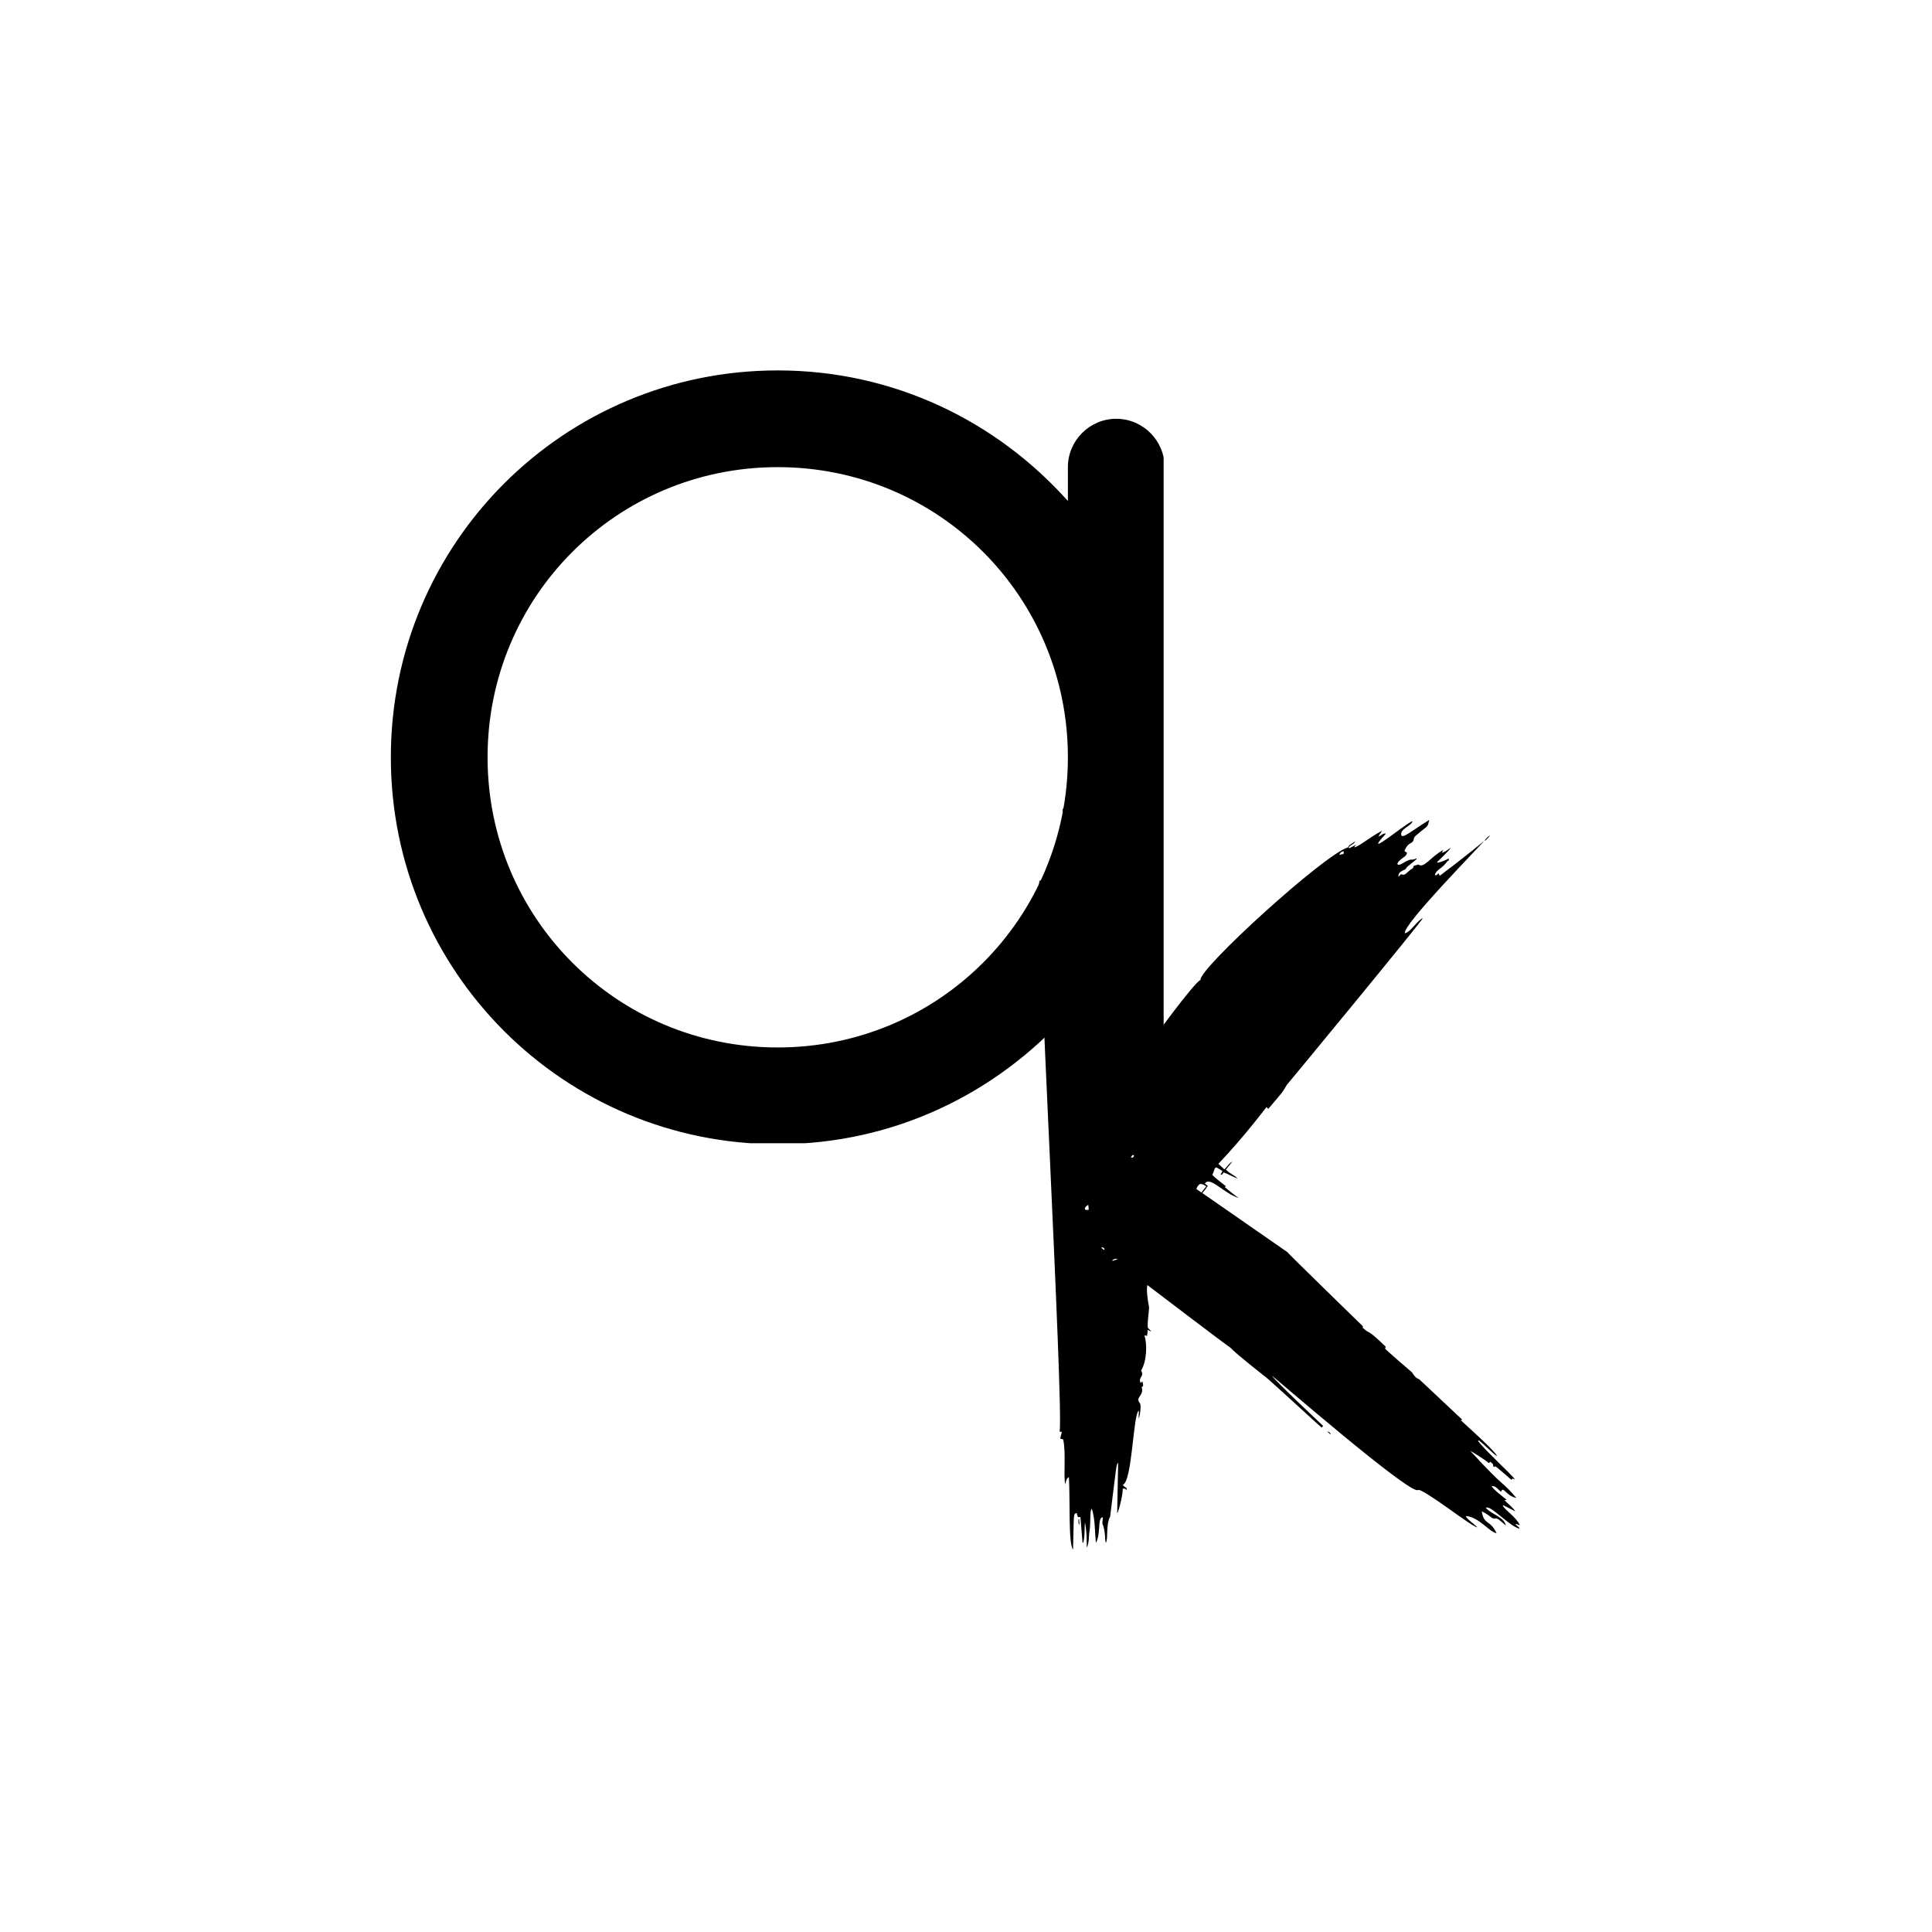<?xml version="1.0" encoding="UTF-8"?>
<svg xmlns="http://www.w3.org/2000/svg" xmlns:xlink="http://www.w3.org/1999/xlink" width="375pt" height="375pt" viewBox="0 0 375 375" version="1.2">
<defs>
<clipPath id="clip1">
  <path d="M 75.863 71.898 L 225.863 71.898 L 225.863 221.898 L 75.863 221.898 Z M 75.863 71.898 "/>
</clipPath>
<clipPath id="clip2">
  <path d="M 201 156 L 296 156 L 296 301 L 201 301 Z M 201 156 "/>
</clipPath>
<clipPath id="clip3">
  <path d="M 201.457 156.621 L 298.914 159.445 L 294.742 303.387 L 197.285 300.562 Z M 201.457 156.621 "/>
</clipPath>
<clipPath id="clip4">
  <path d="M 201.457 156.621 L 298.914 159.445 L 294.742 303.387 L 197.285 300.562 Z M 201.457 156.621 "/>
</clipPath>
<clipPath id="clip5">
  <path d="M 204 167 L 205 167 L 205 169 L 204 169 Z M 204 167 "/>
</clipPath>
<clipPath id="clip6">
  <path d="M 201.457 156.621 L 298.914 159.445 L 294.742 303.387 L 197.285 300.562 Z M 201.457 156.621 "/>
</clipPath>
<clipPath id="clip7">
  <path d="M 201.457 156.621 L 298.914 159.445 L 294.742 303.387 L 197.285 300.562 Z M 201.457 156.621 "/>
</clipPath>
<clipPath id="clip8">
  <path d="M 288 162 L 290 162 L 290 164 L 288 164 Z M 288 162 "/>
</clipPath>
<clipPath id="clip9">
  <path d="M 201.457 156.621 L 298.914 159.445 L 294.742 303.387 L 197.285 300.562 Z M 201.457 156.621 "/>
</clipPath>
<clipPath id="clip10">
  <path d="M 201.457 156.621 L 298.914 159.445 L 294.742 303.387 L 197.285 300.562 Z M 201.457 156.621 "/>
</clipPath>
<clipPath id="clip11">
  <path d="M 257 277 L 259 277 L 259 279 L 257 279 Z M 257 277 "/>
</clipPath>
<clipPath id="clip12">
  <path d="M 201.457 156.621 L 298.914 159.445 L 294.742 303.387 L 197.285 300.562 Z M 201.457 156.621 "/>
</clipPath>
<clipPath id="clip13">
  <path d="M 201.457 156.621 L 298.914 159.445 L 294.742 303.387 L 197.285 300.562 Z M 201.457 156.621 "/>
</clipPath>
<clipPath id="clip14">
  <path d="M 209 294 L 210 294 L 210 296 L 209 296 Z M 209 294 "/>
</clipPath>
<clipPath id="clip15">
  <path d="M 201.457 156.621 L 298.914 159.445 L 294.742 303.387 L 197.285 300.562 Z M 201.457 156.621 "/>
</clipPath>
<clipPath id="clip16">
  <path d="M 201.457 156.621 L 298.914 159.445 L 294.742 303.387 L 197.285 300.562 Z M 201.457 156.621 "/>
</clipPath>
</defs>
<g id="surface1">
<g clip-path="url(#clip1)" clip-rule="nonzero">
<path style=" stroke:none;fill-rule:nonzero;fill:rgb(0%,0%,0%);fill-opacity:1;" d="M 216.664 81.285 C 211.5 81.285 207.277 85.508 207.277 90.672 L 207.277 97.242 C 193.43 81.754 173.484 71.898 150.957 71.898 C 109.418 71.898 75.863 105.453 75.863 146.992 C 75.863 188.527 109.418 222.086 150.957 222.086 C 173.484 222.086 193.43 212.23 207.277 196.742 L 207.277 212.699 C 207.277 217.859 211.5 222.086 216.664 222.086 C 221.824 222.086 226.051 217.859 226.051 212.699 L 226.051 90.672 C 226.051 85.508 221.824 81.285 216.664 81.285 Z M 150.957 203.312 C 119.746 203.312 94.637 178.203 94.637 146.992 C 94.637 115.781 119.746 90.672 150.957 90.672 C 182.168 90.672 207.277 115.781 207.277 146.992 C 207.277 178.203 182.168 203.312 150.957 203.312 Z M 150.957 203.312 "/>
</g>
<g clip-path="url(#clip2)" clip-rule="nonzero">
<g clip-path="url(#clip3)" clip-rule="nonzero">
<g clip-path="url(#clip4)" clip-rule="nonzero">
<path style=" stroke:none;fill-rule:nonzero;fill:rgb(0%,0%,0%);fill-opacity:1;" d="M 214.27 242.617 C 214.316 242.566 214.355 242.52 214.398 242.461 C 214.27 242.301 214.227 242.016 213.734 242.18 C 213.965 242.367 214.117 242.488 214.27 242.617 Z M 215.906 244.598 C 215.922 244.648 215.938 244.691 215.953 244.746 C 216.289 244.625 216.617 244.504 216.949 244.387 C 216.523 244.211 216.223 244.426 215.906 244.598 Z M 219.492 224.617 C 219.773 224.777 220.027 224.723 220.125 224.23 C 219.75 224.199 219.906 224.066 219.492 224.617 Z M 260.848 165.242 C 260.395 165.266 260.137 165.469 259.949 165.918 C 260.27 165.855 260.512 165.805 260.777 165.75 C 260.797 165.578 260.82 165.422 260.848 165.242 Z M 211.234 233.836 C 210.164 234.531 210.496 235.023 211.324 234.809 C 211.297 234.535 211.273 234.254 211.234 233.836 Z M 234.133 230.262 C 233.012 229.539 232.723 229.66 232.203 230.773 C 232.516 230.996 232.836 231.227 233.184 231.473 C 233.523 231.035 233.812 230.668 234.133 230.262 Z M 281.176 166.602 C 281.191 166.734 281.207 166.875 281.227 167.051 C 281.184 167.066 281.008 167.062 280.957 167.141 C 279.969 168.605 278.676 168.809 278.512 169.895 C 278.848 169.883 278.848 169.883 279.203 169.5 C 279.285 169.652 279.352 169.801 279.449 169.996 C 284.48 166.23 288.129 163.176 288.133 163.176 L 288.117 163.16 C 287.906 163.594 272.176 179.516 272.691 181.133 C 273.773 180.969 275.223 178.492 276.164 178.227 C 275.828 179.027 249.828 210.562 249.77 210.57 C 248.875 212.113 249.184 211.688 246.172 215.23 C 246.035 215.094 245.949 215 245.828 214.879 C 245.828 214.879 241.406 220.746 236.484 225.898 C 236.895 226.281 237.266 226.621 237.641 226.969 C 238.219 226.492 238.508 225.785 239.195 225.465 C 238.789 225.969 238.387 226.469 237.953 227.012 C 238.598 227.773 239.598 228.039 240.23 228.793 C 235.98 226.777 238.191 227.879 236.887 228.031 C 237.012 227.805 237.129 227.578 237.285 227.297 C 236.871 227.055 236.492 226.824 236.086 226.578 C 235.539 226.883 235.949 226.684 235.316 228.043 C 235.441 228.316 237.789 230.121 237.949 230.254 C 237.918 230.277 237.844 230.332 237.73 230.43 C 238.629 231.145 239.488 231.895 240.449 232.543 C 237.441 231.594 234.852 228.199 233.855 229.738 C 234.219 230.027 234.062 229.91 234.438 230.18 C 233.766 231.133 234.051 230.762 233.367 231.57 C 233.367 231.57 249.859 243.023 249.859 243.023 C 249.836 243.117 264.445 257.355 264.516 257.418 C 264.516 257.453 264.508 257.609 264.508 257.715 C 266.234 259.301 264.867 257.445 268.977 261.402 C 268.922 261.543 268.875 261.652 268.832 261.762 C 268.91 261.922 274.004 266.348 274.062 266.375 C 274.383 266.926 274.934 267.609 275.445 267.691 C 275.445 267.691 283.797 275.535 283.828 275.566 C 283.773 275.582 283.664 275.613 283.531 275.648 C 283.625 275.812 290.543 281.891 290.562 282.645 C 289.277 281.727 288.273 280.488 287.008 279.562 C 286.969 279.602 286.922 279.641 286.883 279.68 C 288.145 281.422 293.445 286.223 294.062 287.168 C 293.453 286.922 293.637 286.938 293.367 287.238 C 290.051 284.395 290.277 284.48 290.047 284.73 C 290.043 284.742 289.789 284.582 289.797 284.543 C 289.918 284.066 289.477 284 289.289 283.719 C 289.164 283.828 289.074 283.906 288.973 283.992 C 288.375 283.391 285.598 281.691 285.371 281.602 C 292.434 289.309 291.438 287.305 294.328 290.762 C 292.199 290.289 291.816 288.328 291.348 289.551 C 290.797 289.18 290.43 288.418 289.539 288.426 C 289.641 288.93 291.629 290.453 292.434 291.094 C 292.27 291.145 292.176 291.172 292.043 291.211 C 292.703 291.922 293.527 292.441 294.117 293.355 C 293.258 292.918 292.523 292.539 291.785 292.164 C 291.75 292.191 291.723 292.219 291.688 292.246 C 292.105 293.113 294.309 294.477 295.012 296.047 C 294.652 295.93 294.449 295.855 294.242 295.789 C 294.219 295.816 294.191 295.844 294.168 295.871 C 294.43 296.113 294.695 296.359 294.957 296.602 C 294.934 296.633 294.91 296.672 294.887 296.711 C 292.762 296.117 289.191 291.934 288.402 292.695 C 289.586 293.973 291.957 294.473 292.285 296.098 C 290.887 294.926 290.758 294.66 290.121 294.734 C 289.469 294.816 289.547 294.32 287.609 293.344 C 288.039 296.09 289.211 294.883 290.48 297.594 C 289.043 297.363 287.059 294.398 284.469 294.262 C 285.035 295.156 285.988 295.645 286.723 296.43 C 286.113 296.703 275.996 288.668 275.23 289.215 C 273.762 290.25 247.055 267.07 246.891 267.027 C 247.383 267.906 256.586 276.547 256.82 276.762 C 256.691 276.922 256.617 277.008 256.535 277.102 C 256.328 276.977 245.73 267.18 245.496 267.156 C 245.496 267.148 239.953 262.82 238.797 261.562 C 238.035 261.113 222.727 249.441 222.711 249.434 C 222.445 250.293 222.828 252.73 223.02 253.637 C 223.109 254.07 222.543 257.512 222.867 257.824 C 223.066 258.02 223.297 258.195 223.469 258.465 C 223.27 258.371 223.074 258.273 222.777 258.129 C 222.738 258.547 222.699 258.902 222.66 259.277 C 222.512 259.258 222.371 259.238 222.125 259.207 C 222.695 260.801 222.613 264.156 221.492 266.023 C 222.188 267.273 220.859 267.234 221.395 268.43 C 221.527 268.32 221.629 268.227 221.754 268.121 C 221.949 269.023 221.949 269.023 221.59 269.234 C 222.16 270.902 220.211 271.184 221.27 272.387 C 221.539 272.699 221.254 275.141 221.012 275.285 C 221.027 274.785 221.039 274.324 221.055 273.805 C 219.922 274.227 219.793 287.734 217.906 288.211 C 218.812 289.18 218.602 288.375 218.676 289.289 C 218.324 288.883 218.539 288.941 217.906 288.949 C 218.051 289.605 217.23 293.152 216.844 293.773 C 216.844 293.773 217.031 283.902 217.031 283.902 C 216.625 284.504 216.809 283.734 215.48 294.355 C 214.605 296.059 215.137 298.453 214.66 299.465 C 214.441 298.91 214.57 298.469 214.414 297.445 C 214.078 295.184 213.824 296.477 214.07 294.531 C 212.973 294.355 213.707 297.938 212.703 299.453 C 212.484 297.219 212.594 295.012 211.934 292.867 C 211.465 293.102 211.762 295.43 211.469 297.223 C 211.297 298.262 211.441 299.355 210.938 300.426 C 210.93 298.738 210.938 297.121 210.594 295.527 C 210.449 296.832 210.629 298.164 210.25 299.438 C 210.207 299.438 210.16 299.43 210.117 299.43 C 209.984 297.789 209.848 296.145 209.711 294.461 C 209.527 294.469 209.395 294.469 209.23 294.477 C 209.156 294.223 209.074 293.961 208.98 293.664 C 208.262 293.887 208.48 293.793 208.277 300.777 C 207.348 299.668 207.73 291.297 207.477 286.699 C 206.879 287.043 206.914 287.609 206.781 288.113 C 206.367 286.668 206.961 281.93 206.355 279.379 C 206.152 279.332 205.957 279.289 205.777 279.242 C 205.887 278.812 205.988 278.402 206.102 277.949 C 205.93 277.922 205.812 277.902 205.672 277.875 C 206.48 273.34 200.992 173.352 201.738 171.121 C 202.133 169.949 202.449 173.074 202.469 173.895 C 202.637 173.984 202.871 174.109 203.121 174.238 C 203.469 173.742 203.012 169.93 203.164 168.285 C 203.367 168.199 203.555 168.117 203.77 168.027 C 203.887 168.625 205.426 168.598 205.641 168.613 C 205.699 168.516 205.793 168.359 205.887 168.207 C 205.777 168.102 205.691 168.02 205.543 167.883 C 205.676 167.801 205.777 167.734 205.875 167.672 C 205.809 167.418 205.742 167.172 205.676 166.93 C 205.723 166.914 205.762 166.898 205.809 166.879 C 205.957 167.129 206.102 167.375 206.277 167.672 C 206.699 167.184 206.25 157.027 206.27 156.867 C 206.5 157.215 206.473 157.008 207.277 159.137 C 208.219 161.625 208.113 162.832 208.66 163 C 208.734 162.645 208.723 162.797 208.695 162.441 C 209.227 162.398 208.922 163.008 209.336 163.086 C 209.469 162.172 209.332 161.285 209.078 160.359 C 210.707 160.922 209.617 162.367 211.016 164.402 C 211.828 163.039 210.684 163.039 211.344 159.461 C 213.676 167.324 213.598 172.184 214.523 172.492 C 214.703 171.445 213.703 168.426 214.07 167.723 C 214.844 166.23 213.363 164.113 213.262 160.09 C 213.852 159.602 213.145 159.066 213.344 158.598 C 213.82 159.727 213.867 161.008 214.625 162.031 C 214.578 160.758 214.094 159.57 213.883 158.332 C 213.934 158.312 213.984 158.297 214.035 158.277 C 216.684 162.641 221.32 190.336 221.492 198.129 C 221.723 198.004 221.855 197.934 221.996 197.852 C 221.965 200.5 221.145 197.672 221.73 204.145 C 221.926 204.09 222.129 204.027 222.25 203.992 C 223.145 202.461 231.922 190.5 233.023 190.211 C 232.477 188.234 256.973 165.863 261.676 164.457 C 261.828 164.078 261.828 164.078 263.047 163.316 C 262.828 163.922 262.039 163.961 261.781 164.516 C 261.812 164.566 261.844 164.613 261.871 164.66 C 262.285 164.445 262.695 164.227 263.23 163.949 C 263.051 164.172 262.957 164.289 262.84 164.438 C 263.332 164.648 266.039 162.363 268.277 161.238 C 267.988 161.672 267.785 161.988 267.543 162.355 C 268.086 162.266 268.348 161.684 269.016 161.797 C 263.965 167.293 273.043 159.633 274.184 159.379 C 273.977 160.312 271.711 160.902 271.984 162.062 C 272.184 162.91 274.141 161.16 277.43 159.137 C 276.977 160.805 277.406 159.949 274.754 162.246 C 274.141 162.777 274.742 163.164 273.762 163.688 C 273.16 164.008 272.855 164.562 272.594 165.188 C 272.781 165.312 272.945 165.422 273.121 165.535 C 273.023 165.91 272.812 166.141 272.504 166.355 C 270.621 167.652 271.121 168.242 272.227 167.578 C 274.355 166.312 273.562 167.219 274.945 166.621 C 274.949 166.668 274.961 166.707 274.965 166.75 C 273.09 168.305 273.098 168.227 272.938 168.531 C 272.676 169.035 271.395 168.934 271.426 170.18 C 271.645 169.965 271.781 169.836 271.93 169.68 C 272.895 170.074 272.922 169.273 274.172 168.566 C 274.316 168.492 274.34 168.211 274.406 168.066 C 274.727 167.977 275.012 167.887 275.316 167.801 C 276.363 168.668 277.809 166.176 280.164 164.969 C 280.082 165.113 279.992 165.25 279.828 165.527 C 280.613 165.344 281.059 164.855 281.609 164.535 C 281.41 164.984 279.094 167.18 278.93 167.34 C 278.957 167.379 278.98 167.418 279.008 167.457 C 280.387 167.18 281.133 166.629 281.191 166.617 L 281.176 166.602 "/>
</g>
</g>
</g>
<g clip-path="url(#clip5)" clip-rule="nonzero">
<g clip-path="url(#clip6)" clip-rule="nonzero">
<g clip-path="url(#clip7)" clip-rule="nonzero">
<path style=" stroke:none;fill-rule:nonzero;fill:rgb(0%,0%,0%);fill-opacity:1;" d="M 204.875 167.176 C 204.82 167.488 204.773 167.793 204.719 168.098 C 204.289 168.023 204.289 167.727 204.32 167.406 C 204.496 167.332 204.672 167.262 204.875 167.176 "/>
</g>
</g>
</g>
<g clip-path="url(#clip8)" clip-rule="nonzero">
<g clip-path="url(#clip9)" clip-rule="nonzero">
<g clip-path="url(#clip10)" clip-rule="nonzero">
<path style=" stroke:none;fill-rule:nonzero;fill:rgb(0%,0%,0%);fill-opacity:1;" d="M 288.133 163.176 C 288.574 162.656 288.777 162.336 289.25 162.137 C 288.184 163.336 288.465 163.07 288.117 163.16 C 288.117 163.16 288.133 163.176 288.133 163.176 "/>
</g>
</g>
</g>
<g clip-path="url(#clip11)" clip-rule="nonzero">
<g clip-path="url(#clip12)" clip-rule="nonzero">
<g clip-path="url(#clip13)" clip-rule="nonzero">
<path style=" stroke:none;fill-rule:nonzero;fill:rgb(0%,0%,0%);fill-opacity:1;" d="M 257.586 277.836 C 258.16 278.02 258.168 278.023 258.297 278.473 C 258.059 278.266 257.824 278.051 257.586 277.836 "/>
</g>
</g>
</g>
<g clip-path="url(#clip14)" clip-rule="nonzero">
<g clip-path="url(#clip15)" clip-rule="nonzero">
<g clip-path="url(#clip16)" clip-rule="nonzero">
<path style=" stroke:none;fill-rule:nonzero;fill:rgb(0%,0%,0%);fill-opacity:1;" d="M 209.465 294.887 C 209.484 295.242 209.5 295.598 209.523 296 C 209.309 295.652 209.309 295.652 209.336 294.91 C 209.383 294.902 209.422 294.891 209.465 294.887 "/>
</g>
</g>
</g>
</g>
</svg>
